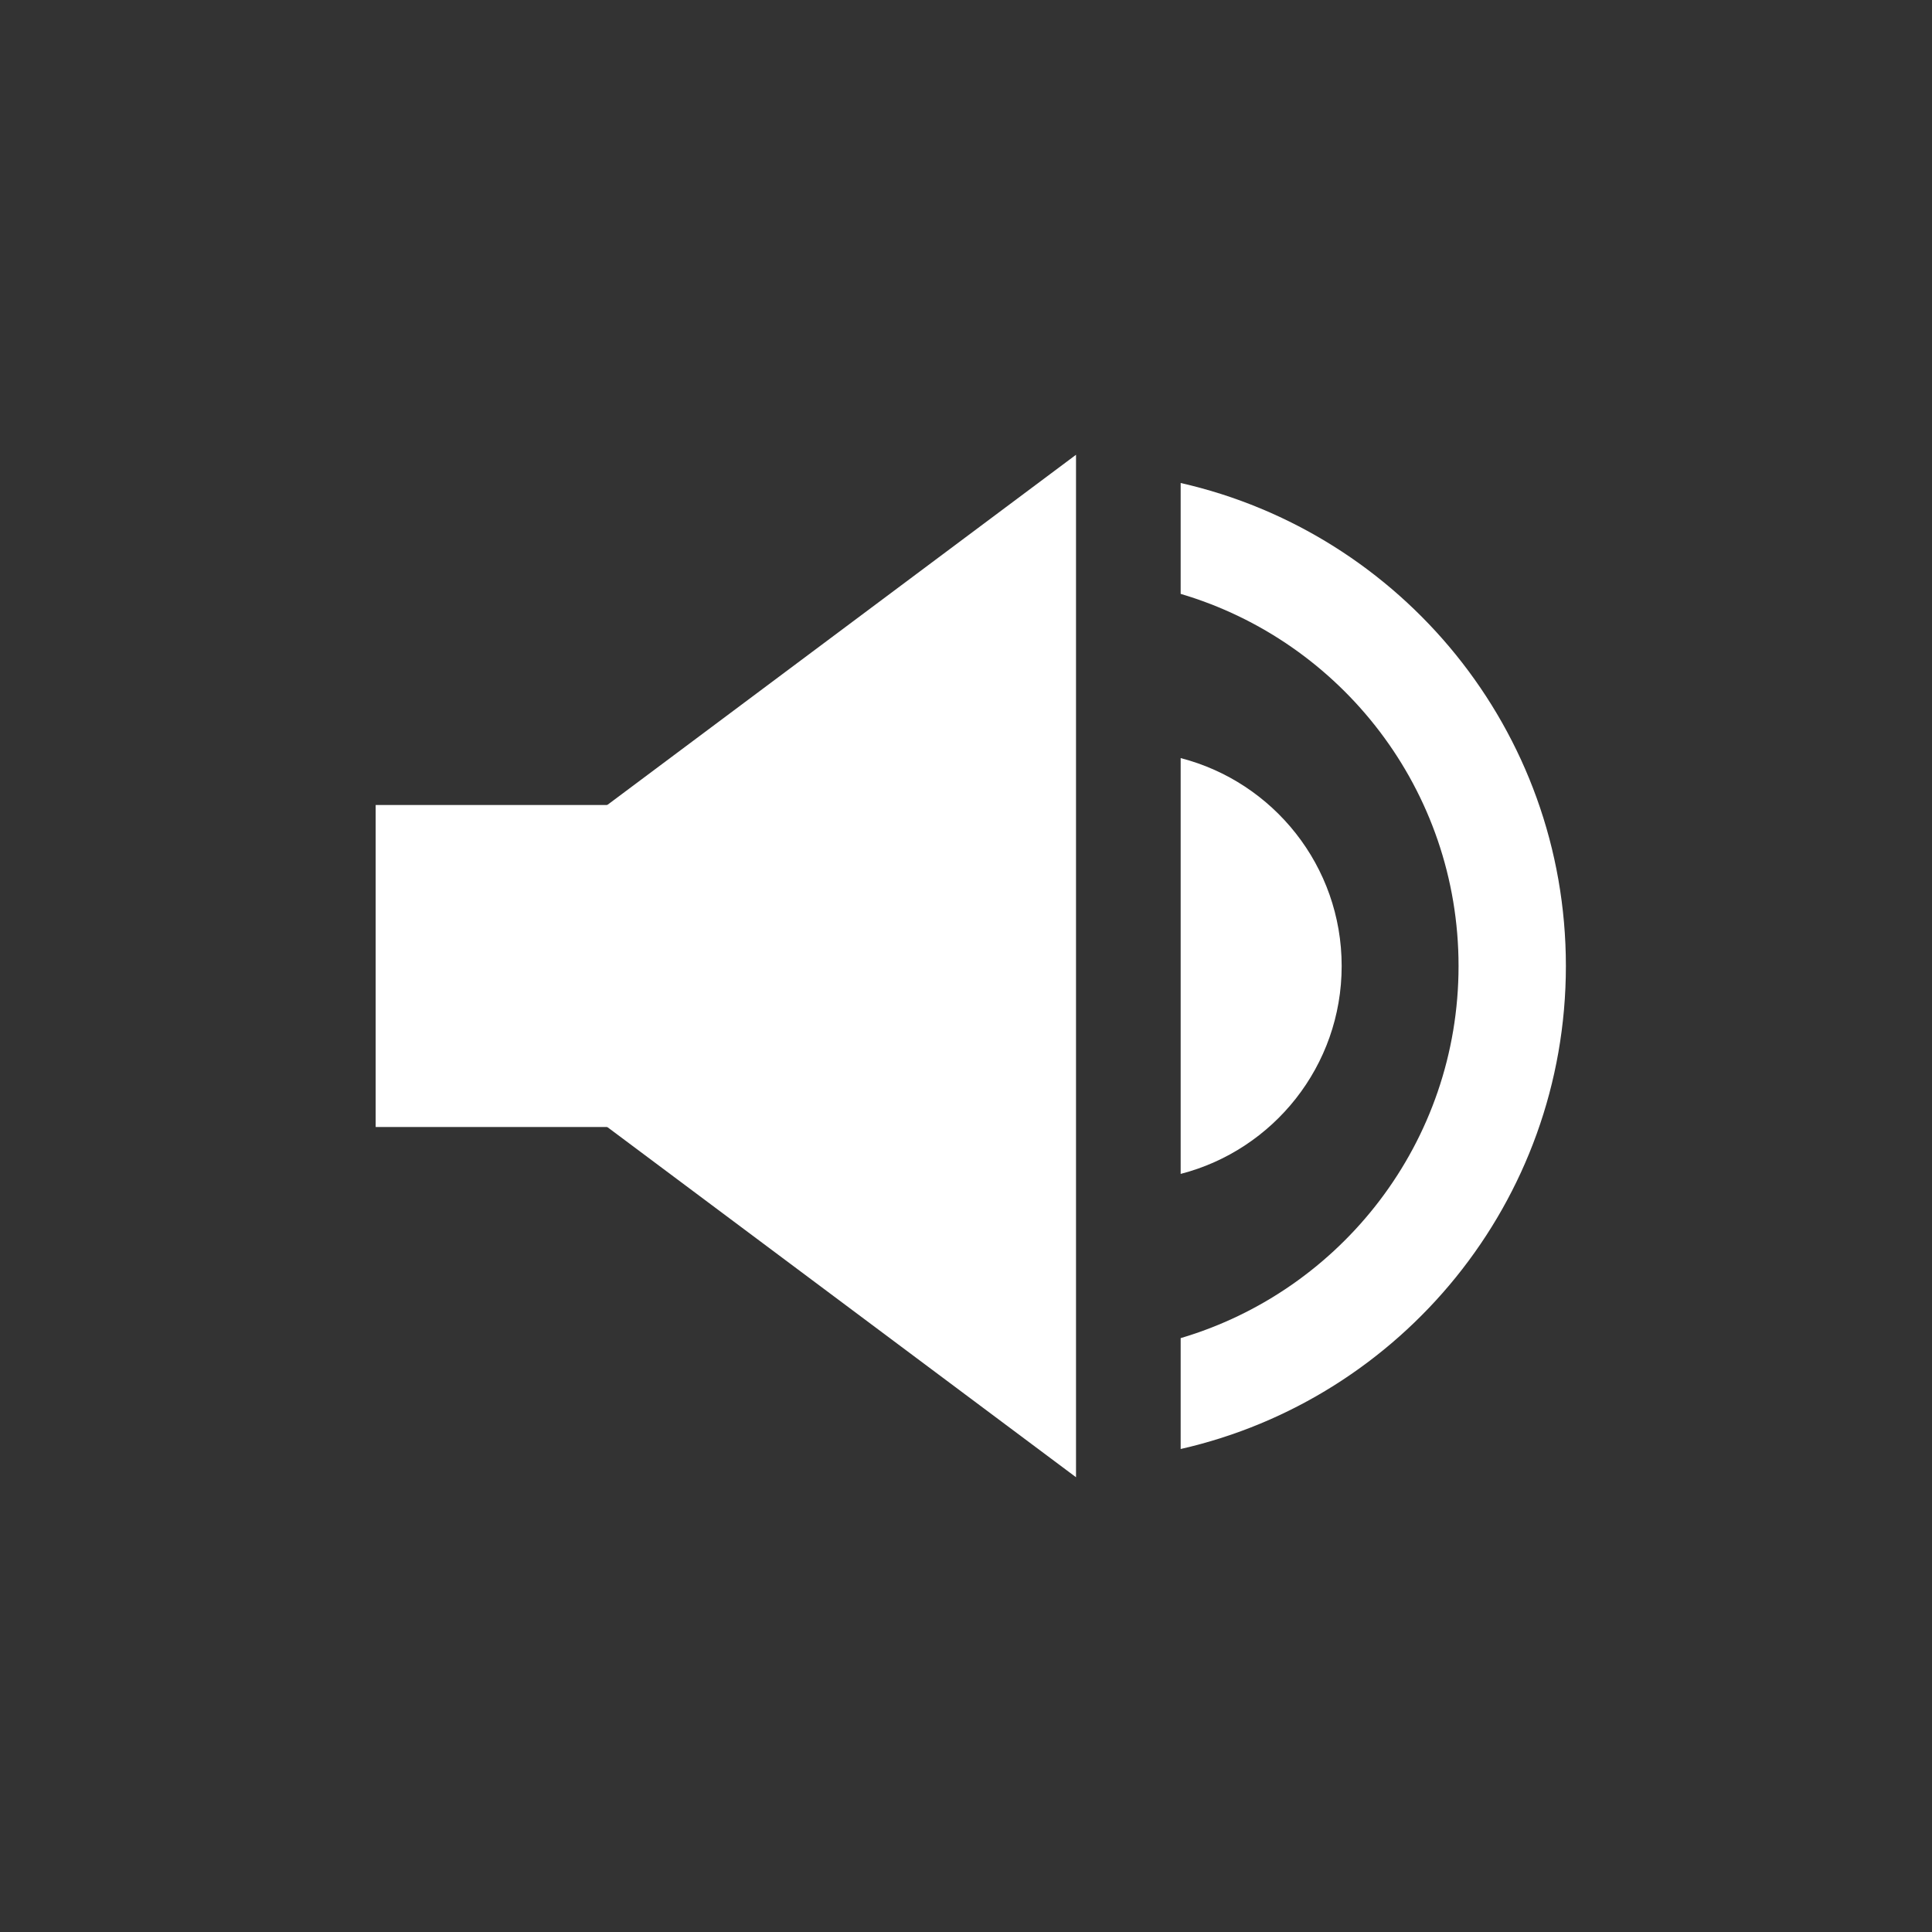<svg width="36" height="36" viewBox="0 0 36 36" fill="none" xmlns="http://www.w3.org/2000/svg">
<rect x="0" y="0" width="36" height="36" fill="#333333" stroke="none"/>
<path d="M7.3 18L20.05 8.474L20.05 27.526L7.3 18Z" fill="white"/>
<rect x="7" y="15" width="6" height="6" fill="white"/>
<path fill-rule="evenodd" clip-rule="evenodd" d="M22 14.126V21.874C23.725 21.43 25 19.864 25 18C25 16.136 23.725 14.57 22 14.126Z" fill="white"/>
<path fill-rule="evenodd" clip-rule="evenodd" d="M22 27C26.11 26.067 29.178 22.392 29.178 18C29.178 13.608 26.11 9.933 22 9V11.066C24.993 11.95 27.178 14.72 27.178 18C27.178 21.28 24.993 24.049 22 24.934V27Z" fill="white"/>
</svg>
